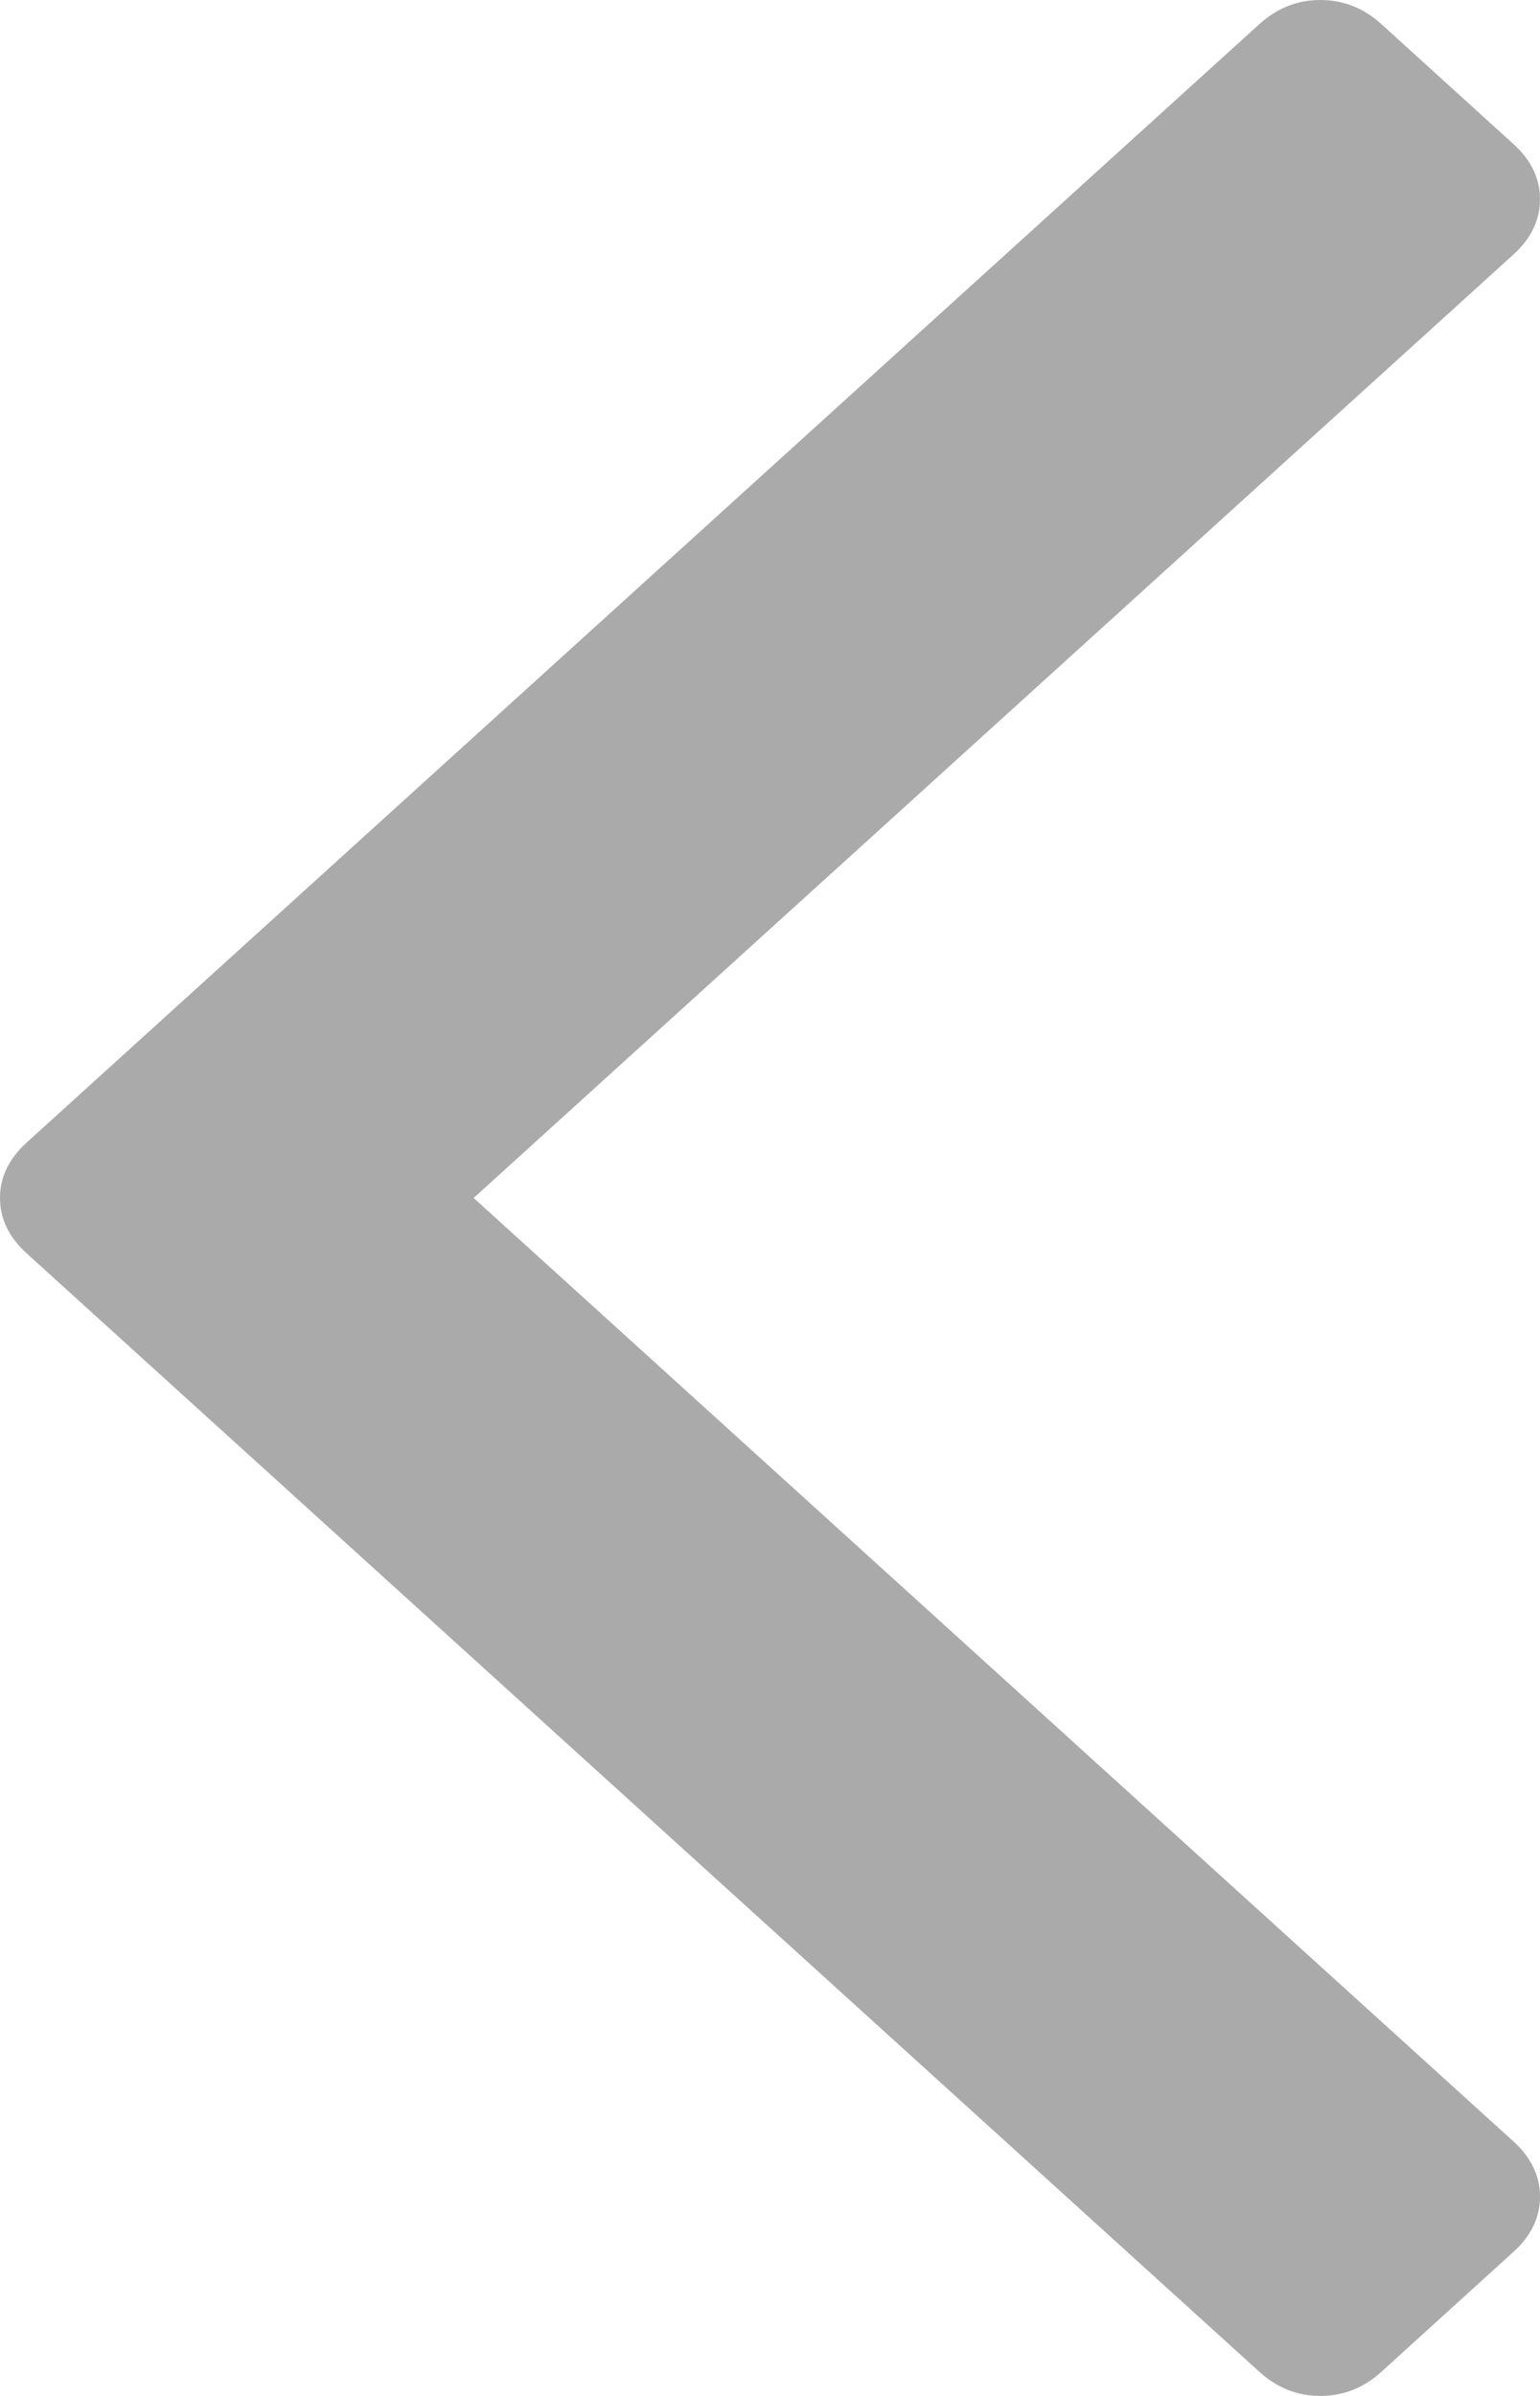﻿<?xml version="1.0" encoding="utf-8"?>
<svg version="1.1" xmlns:xlink="http://www.w3.org/1999/xlink" width="9px" height="14px" xmlns="http://www.w3.org/2000/svg">
  <g transform="matrix(1 0 0 1 -392 -247 )">
    <path d="M 8.845 0.842  C 8.948 0.935  9 1.043  9 1.164  C 9 1.286  8.948 1.393  8.845 1.487  L 2.768 7  L 8.845 12.513  C 8.948 12.607  9 12.714  9 12.836  C 9 12.957  8.948 13.065  8.845 13.158  L 8.072 13.86  C 7.969 13.953  7.851 14  7.716 14  C 7.582 14  7.464 13.953  7.361 13.86  L 0.155 7.323  C 0.052 7.229  0 7.122  0 7  C 0 6.878  0.052 6.771  0.155 6.677  L 7.361 0.14  C 7.464 0.047  7.582 0  7.716 0  C 7.851 0  7.969 0.047  8.072 0.14  L 8.845 0.842  Z " fill-rule="nonzero" fill="#aaaaaa" stroke="none" transform="matrix(1 0 0 1 392 247 )" />
  </g>
</svg>